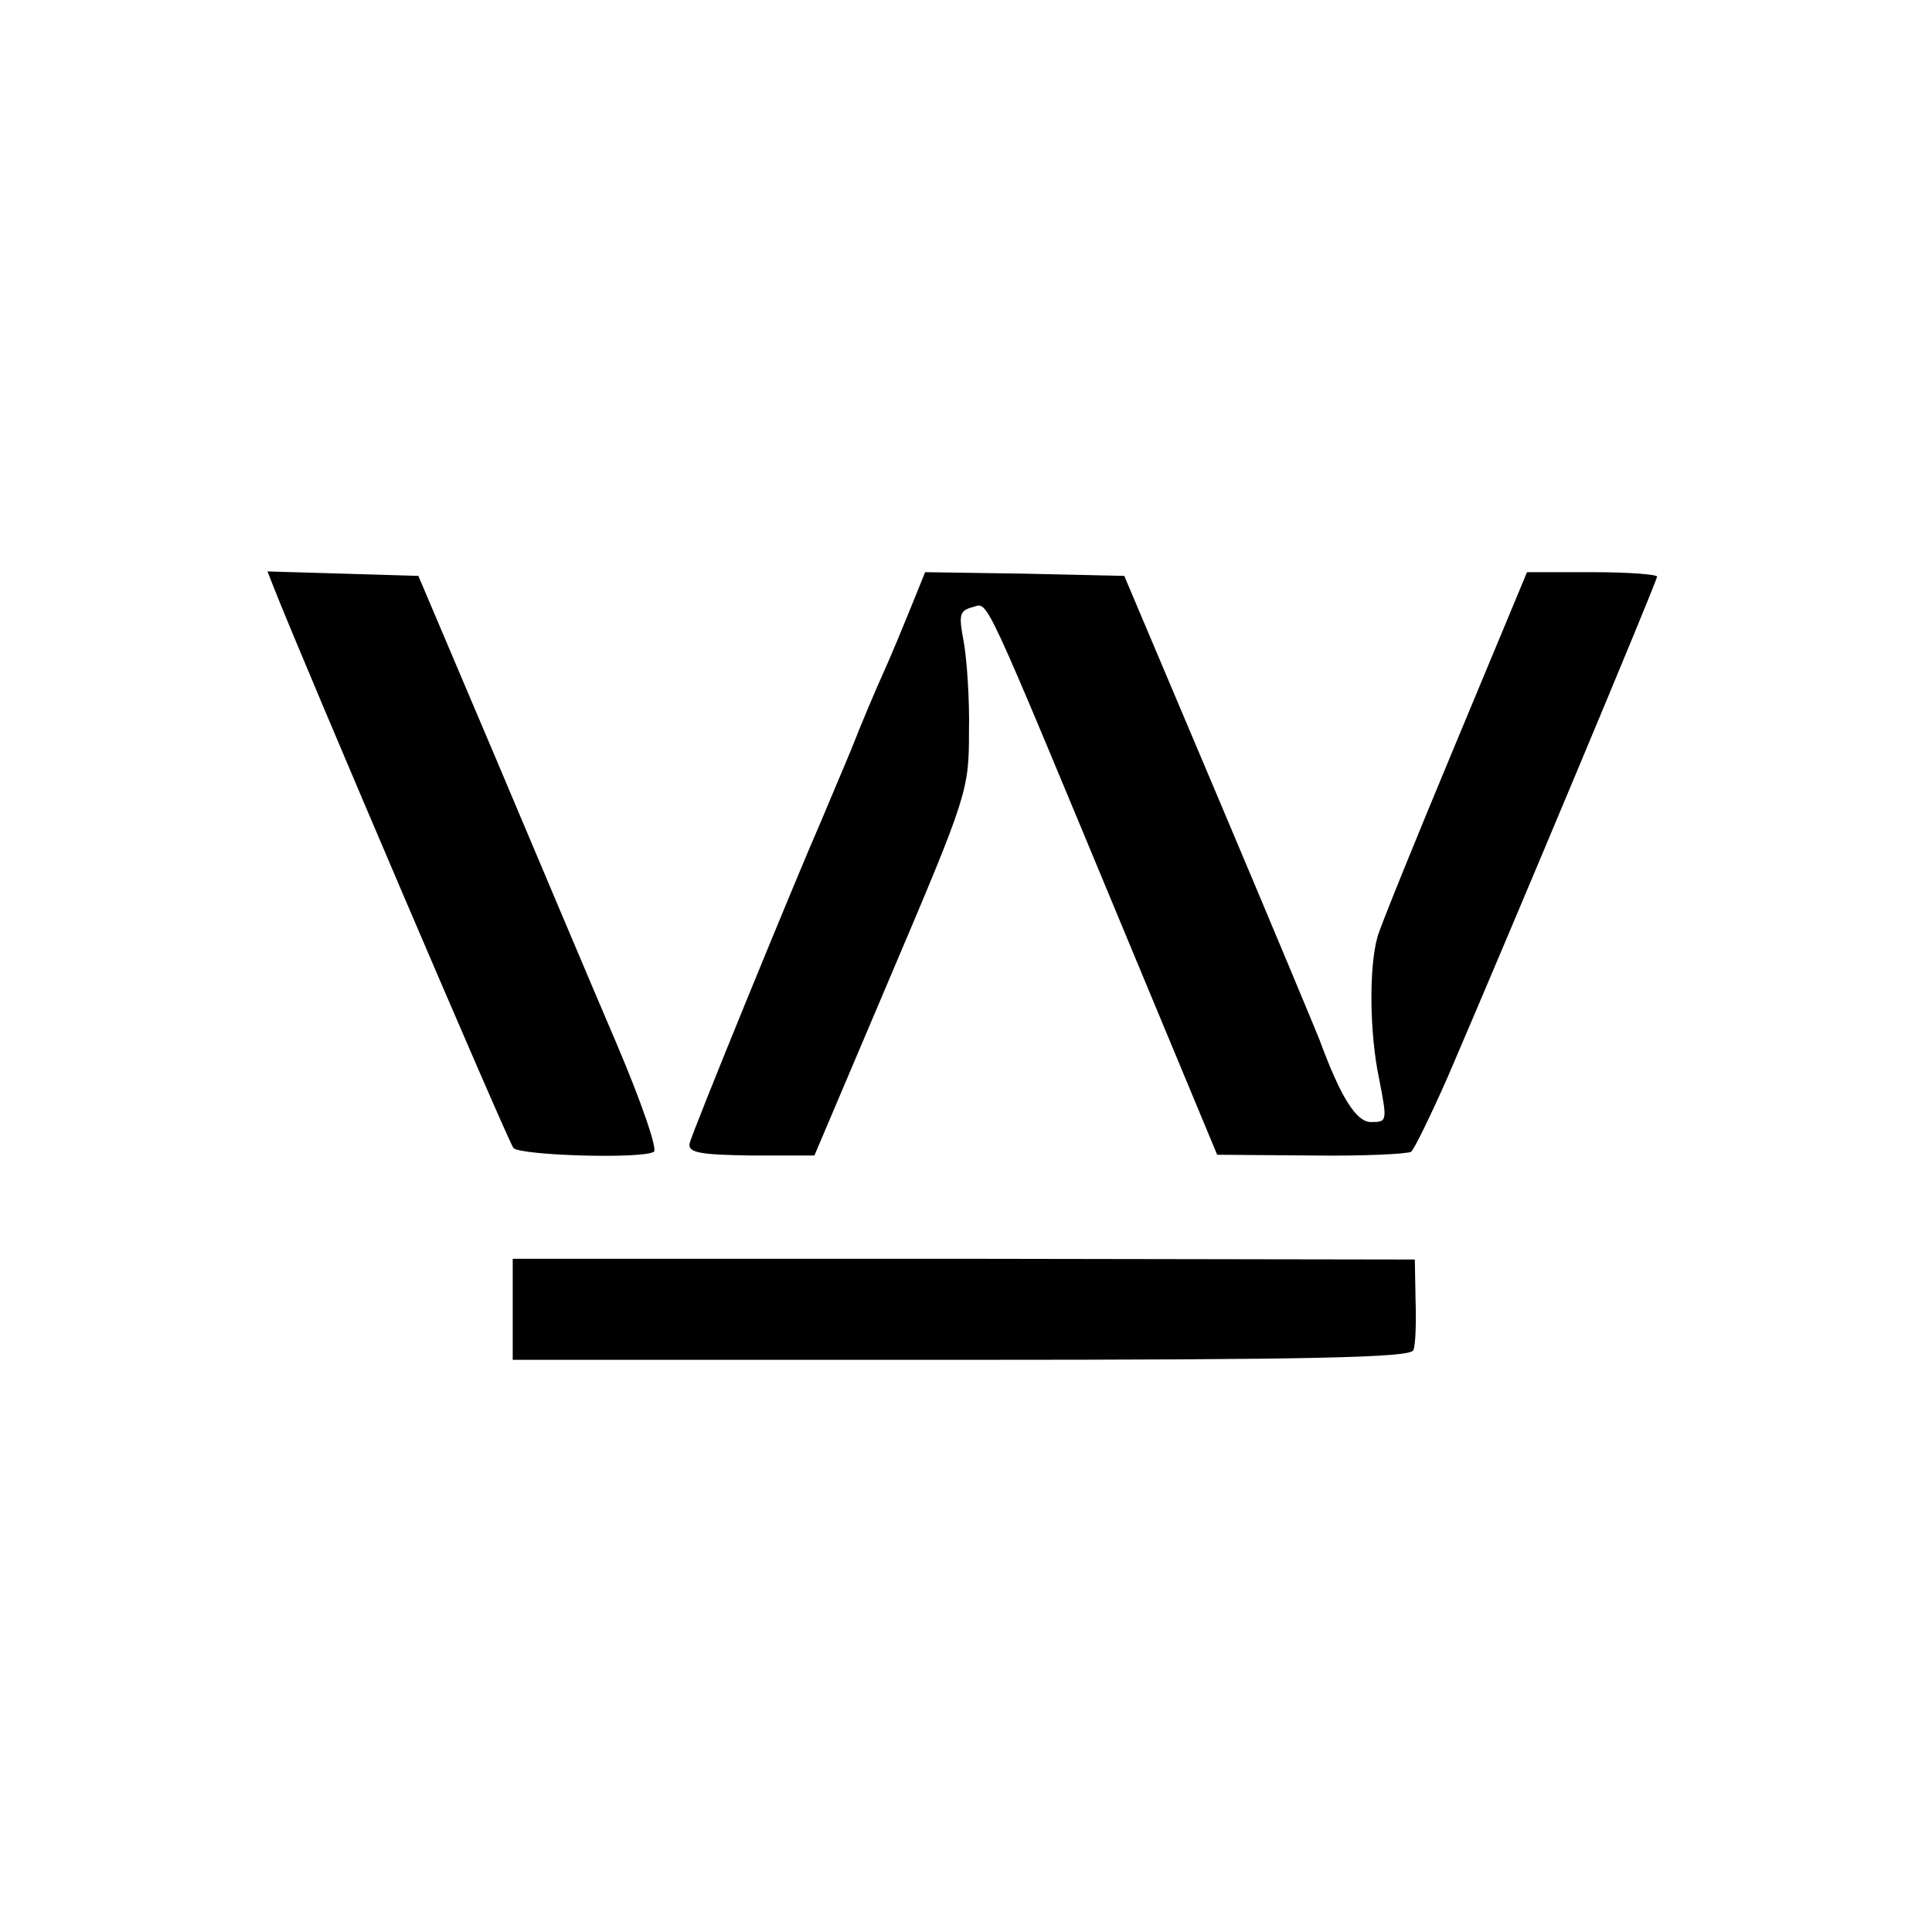<svg version="1" xmlns="http://www.w3.org/2000/svg" width="346.667" height="346.667" viewBox="0 0 260 260"><path d="M36.9 79.2c4.1 10.4 31.5 74.5 32.2 75.3 1 1 17.3 1.5 18.9.5.5-.3-1.6-6.5-5-14.5-3.3-7.7-10.6-25-16.3-38.5L56.3 77.5l-10.1-.3-10.2-.3.9 2.3zM122.6 81.7c-1.1 2.7-2.7 6.6-3.7 8.8-1 2.2-3 6.9-4.4 10.5-1.5 3.6-3.3 7.8-4 9.5-3.5 8-17.5 42.2-17.7 43.4-.2 1.2 1.3 1.5 8.2 1.6h8.6L120 131c10.2-24 10.4-24.7 10.4-32.5.1-4.4-.3-9.9-.7-12.1-.7-3.7-.6-4.2 1.2-4.7 2.2-.5.8-3.5 21.5 46.3l11.4 27.4 12.6.1c7 .1 13-.2 13.5-.5.4-.3 2.6-4.8 4.9-10 8.9-20.7 28.2-66.8 28.2-67.4 0-.3-3.9-.6-8.7-.6h-8.8l-9.7 23.3c-5.3 12.7-10 24.3-10.4 25.7-1.2 4.1-1.1 13.1.2 19.2 1.1 5.7 1.1 5.8-1.1 5.8-2 0-4.1-3.4-6.9-11-.3-.8-6.3-15.2-13.4-32l-12.9-30.5-13.4-.3-13.4-.2-1.9 4.7zM69 176.2v6.8h60.4c47.4 0 60.5-.3 60.8-1.3.3-.6.4-3.7.3-6.7l-.1-5.5-60.7-.1H69v6.8z"/></svg>